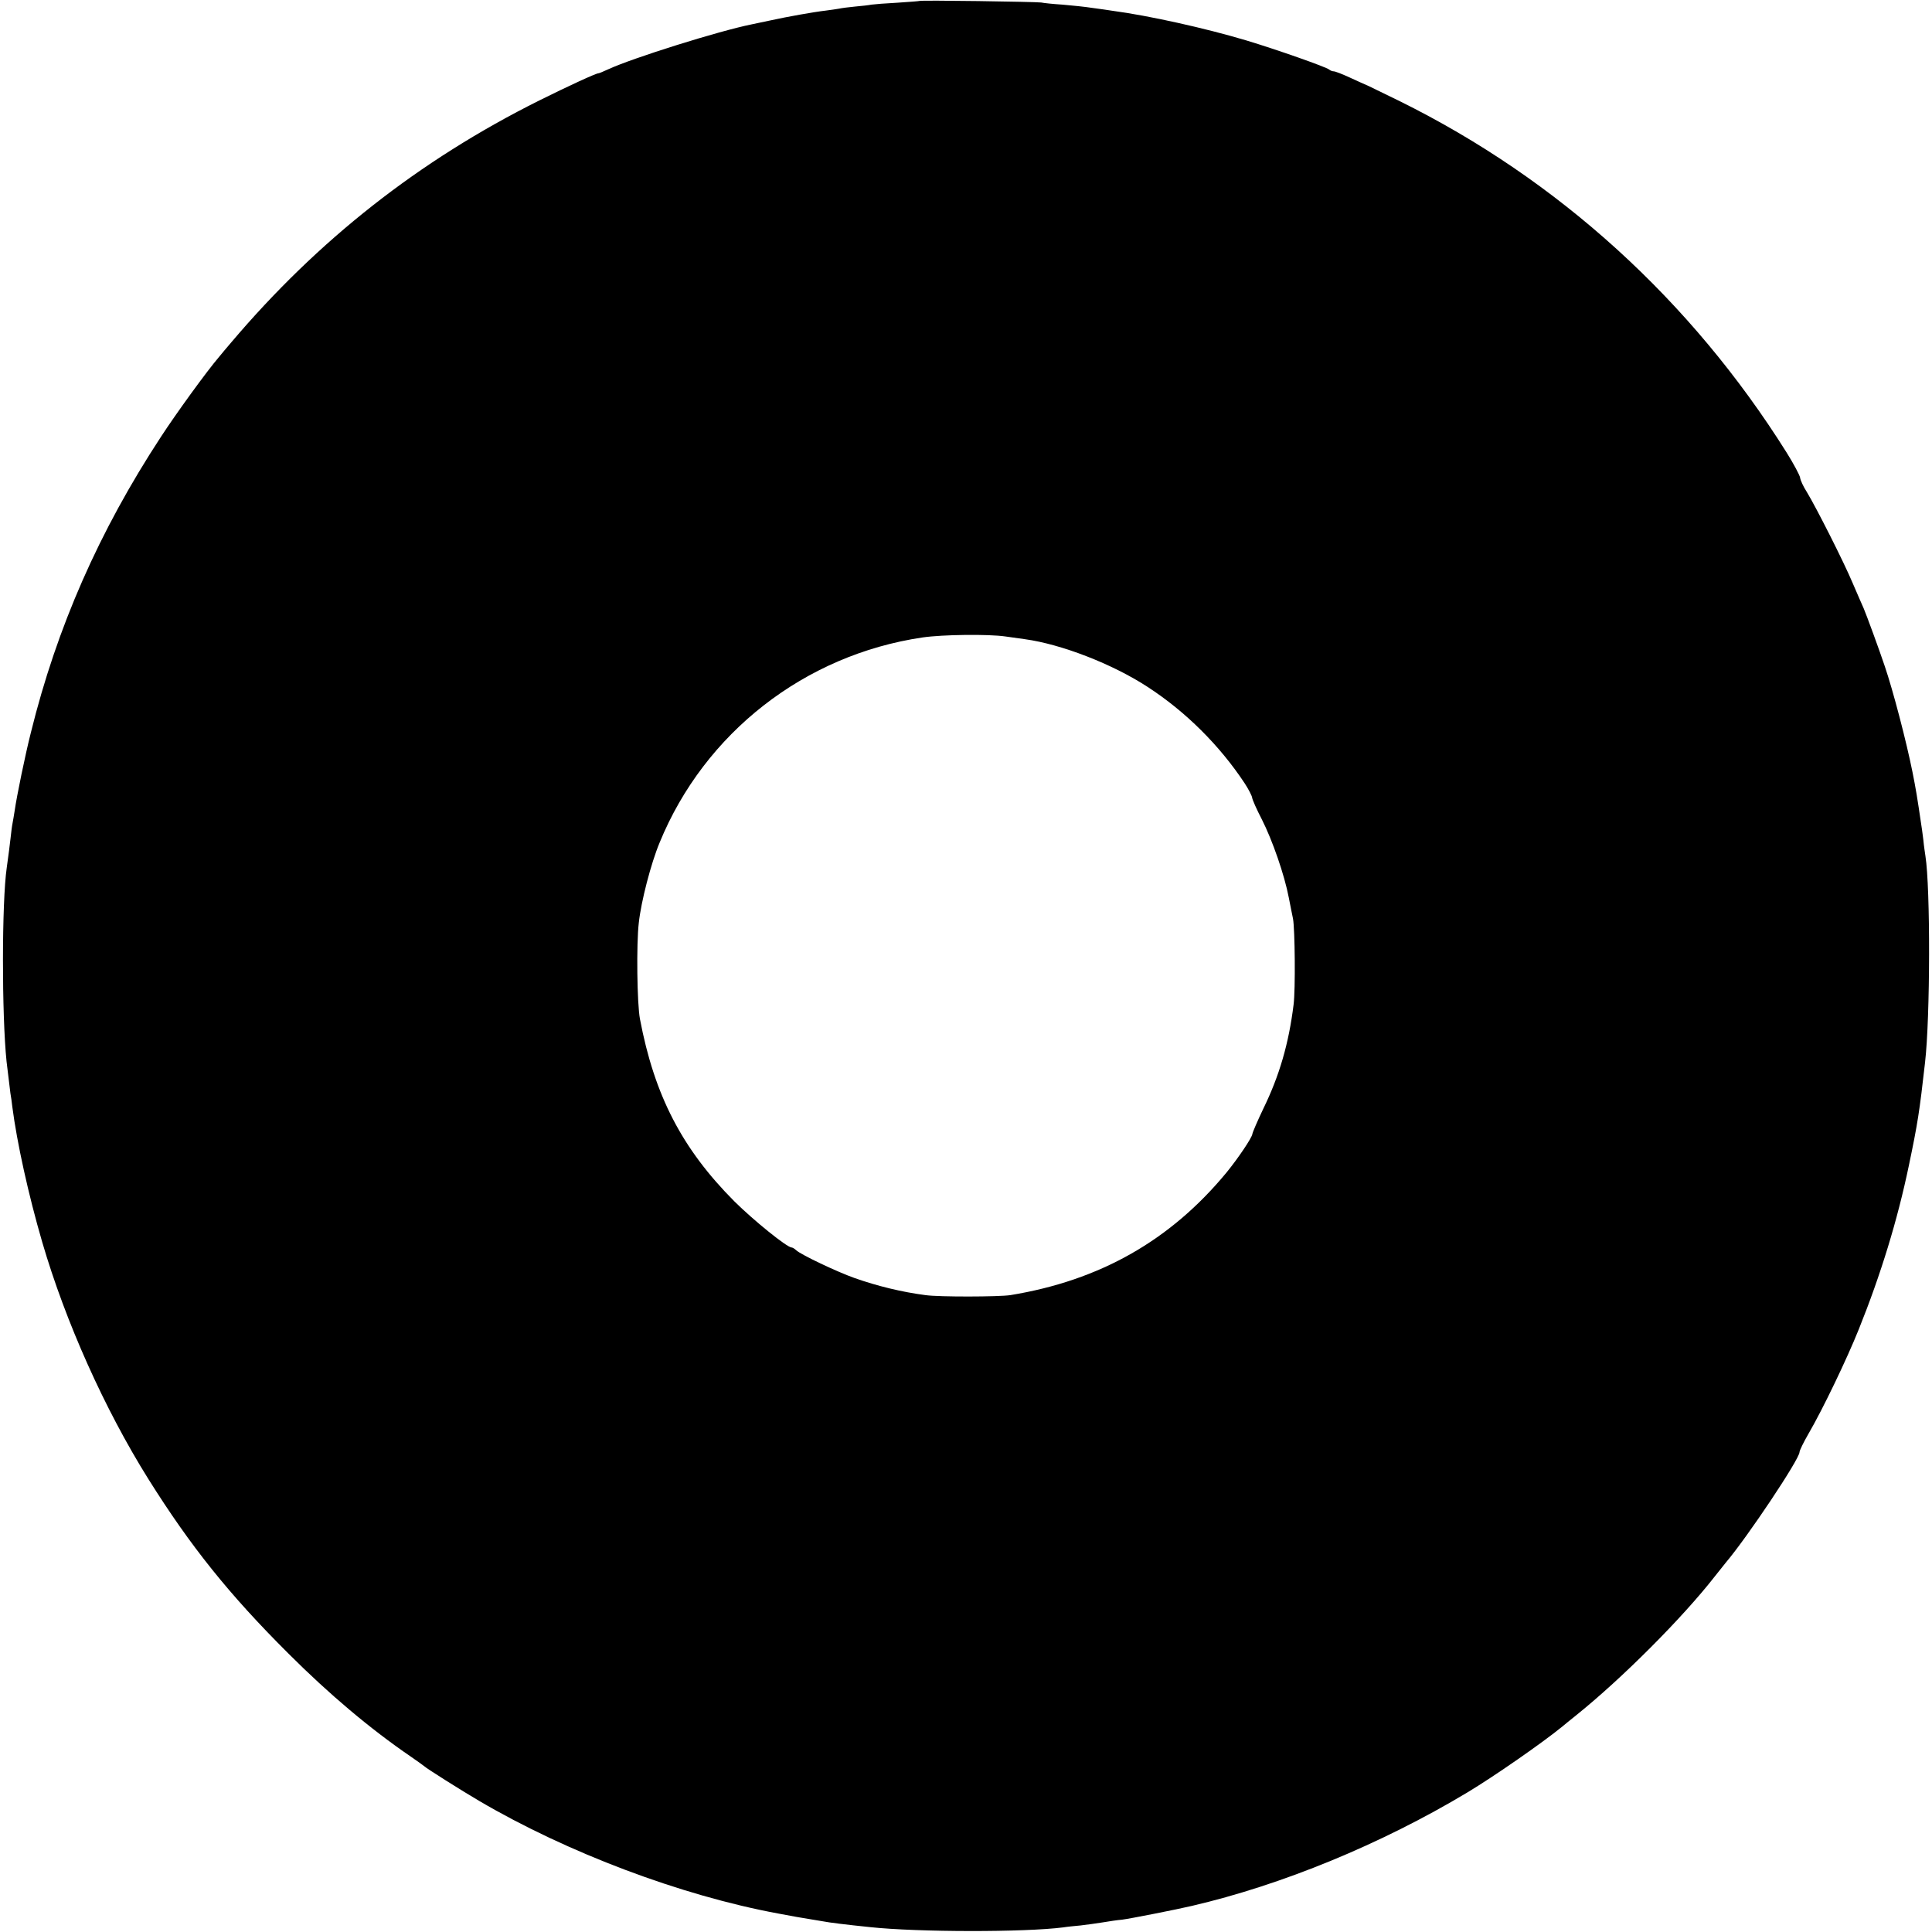 <?xml version="1.0" standalone="no"?>
<!DOCTYPE svg PUBLIC "-//W3C//DTD SVG 20010904//EN"
 "http://www.w3.org/TR/2001/REC-SVG-20010904/DTD/svg10.dtd">
<svg version="1.0" xmlns="http://www.w3.org/2000/svg"
 width="1002pt" height="1002pt" viewBox="0 0 1002 1002"
 preserveAspectRatio="xMidYMid meet">
<g transform="translate(0,1002) scale(0.1,-0.1)"
fill="#000000" stroke="none">
<path d="M4768 10015 c-1 -1 -52 -5 -113 -9 -60 -3 -121 -8 -135 -10 -14 -3
-52 -7 -85 -10 -33 -3 -71 -8 -84 -11 -12 -2 -44 -7 -69 -10 -61 -7 -201 -32
-287 -51 -38 -8 -81 -17 -95 -20 -170 -34 -620 -175 -747 -234 -24 -11 -45
-20 -49 -20 -13 0 -158 -67 -307 -141 -623 -311 -1147 -723 -1597 -1254 -23
-27 -52 -61 -63 -75 -66 -77 -223 -294 -302 -415 -321 -490 -540 -988 -675
-1535 -29 -114 -73 -328 -84 -405 -4 -23 -8 -52 -11 -65 -3 -14 -7 -47 -10
-75 -5 -45 -10 -82 -20 -155 -26 -178 -26 -764 -1 -1005 9 -77 17 -142 20
-165 3 -14 7 -46 10 -71 24 -185 83 -454 155 -701 121 -414 323 -865 550
-1228 220 -351 420 -600 726 -905 213 -213 426 -392 635 -535 36 -25 67 -47
70 -50 9 -10 193 -126 285 -180 458 -269 1048 -491 1550 -584 62 -12 141 -26
175 -31 19 -3 46 -8 60 -10 30 -6 109 -16 245 -30 245 -26 798 -27 1000 -1 17
3 57 7 90 10 33 4 85 11 115 16 30 5 75 12 100 14 35 4 284 53 360 71 469 109
984 321 1429 588 137 82 393 260 493 342 9 8 43 35 75 61 235 189 549 503 718
720 17 21 41 52 55 69 115 136 383 538 383 574 0 8 21 51 47 96 74 127 200
390 260 540 115 286 201 567 260 850 46 220 55 278 84 535 27 234 28 904 2
1070 -2 14 -8 52 -11 85 -4 33 -9 69 -11 80 -20 137 -28 185 -45 270 -32 160
-101 424 -144 550 -28 84 -96 269 -109 299 -8 17 -33 76 -57 131 -47 112 -189
392 -238 473 -18 28 -34 62 -35 75 -2 12 -33 71 -70 130 -496 790 -1185 1416
-2006 1822 -69 34 -141 69 -160 78 -19 8 -65 29 -102 46 -37 17 -73 31 -81 31
-7 0 -17 4 -23 9 -14 13 -273 104 -429 151 -214 64 -507 129 -695 154 -19 3
-66 10 -105 15 -38 6 -108 13 -155 17 -47 3 -96 8 -110 11 -30 4 -627 13 -632
8z m447 -3296 c33 -5 78 -11 100 -14 190 -26 455 -129 636 -247 199 -129 375
-305 504 -500 21 -32 38 -66 39 -75 1 -10 23 -60 50 -112 55 -108 118 -290
140 -406 9 -44 18 -93 22 -110 10 -54 13 -369 3 -445 -25 -203 -74 -370 -157
-540 -30 -63 -56 -123 -57 -132 -3 -20 -72 -123 -133 -198 -291 -353 -657
-561 -1122 -637 -59 -9 -370 -10 -440 0 -123 16 -250 47 -369 89 -90 32 -276
120 -302 144 -8 8 -19 14 -23 14 -24 0 -197 140 -297 239 -272 273 -415 550
-490 946 -15 78 -19 389 -6 499 12 111 63 308 108 416 233 569 752 974 1364
1064 103 15 341 18 430 5z"/>
</g>
</svg>
